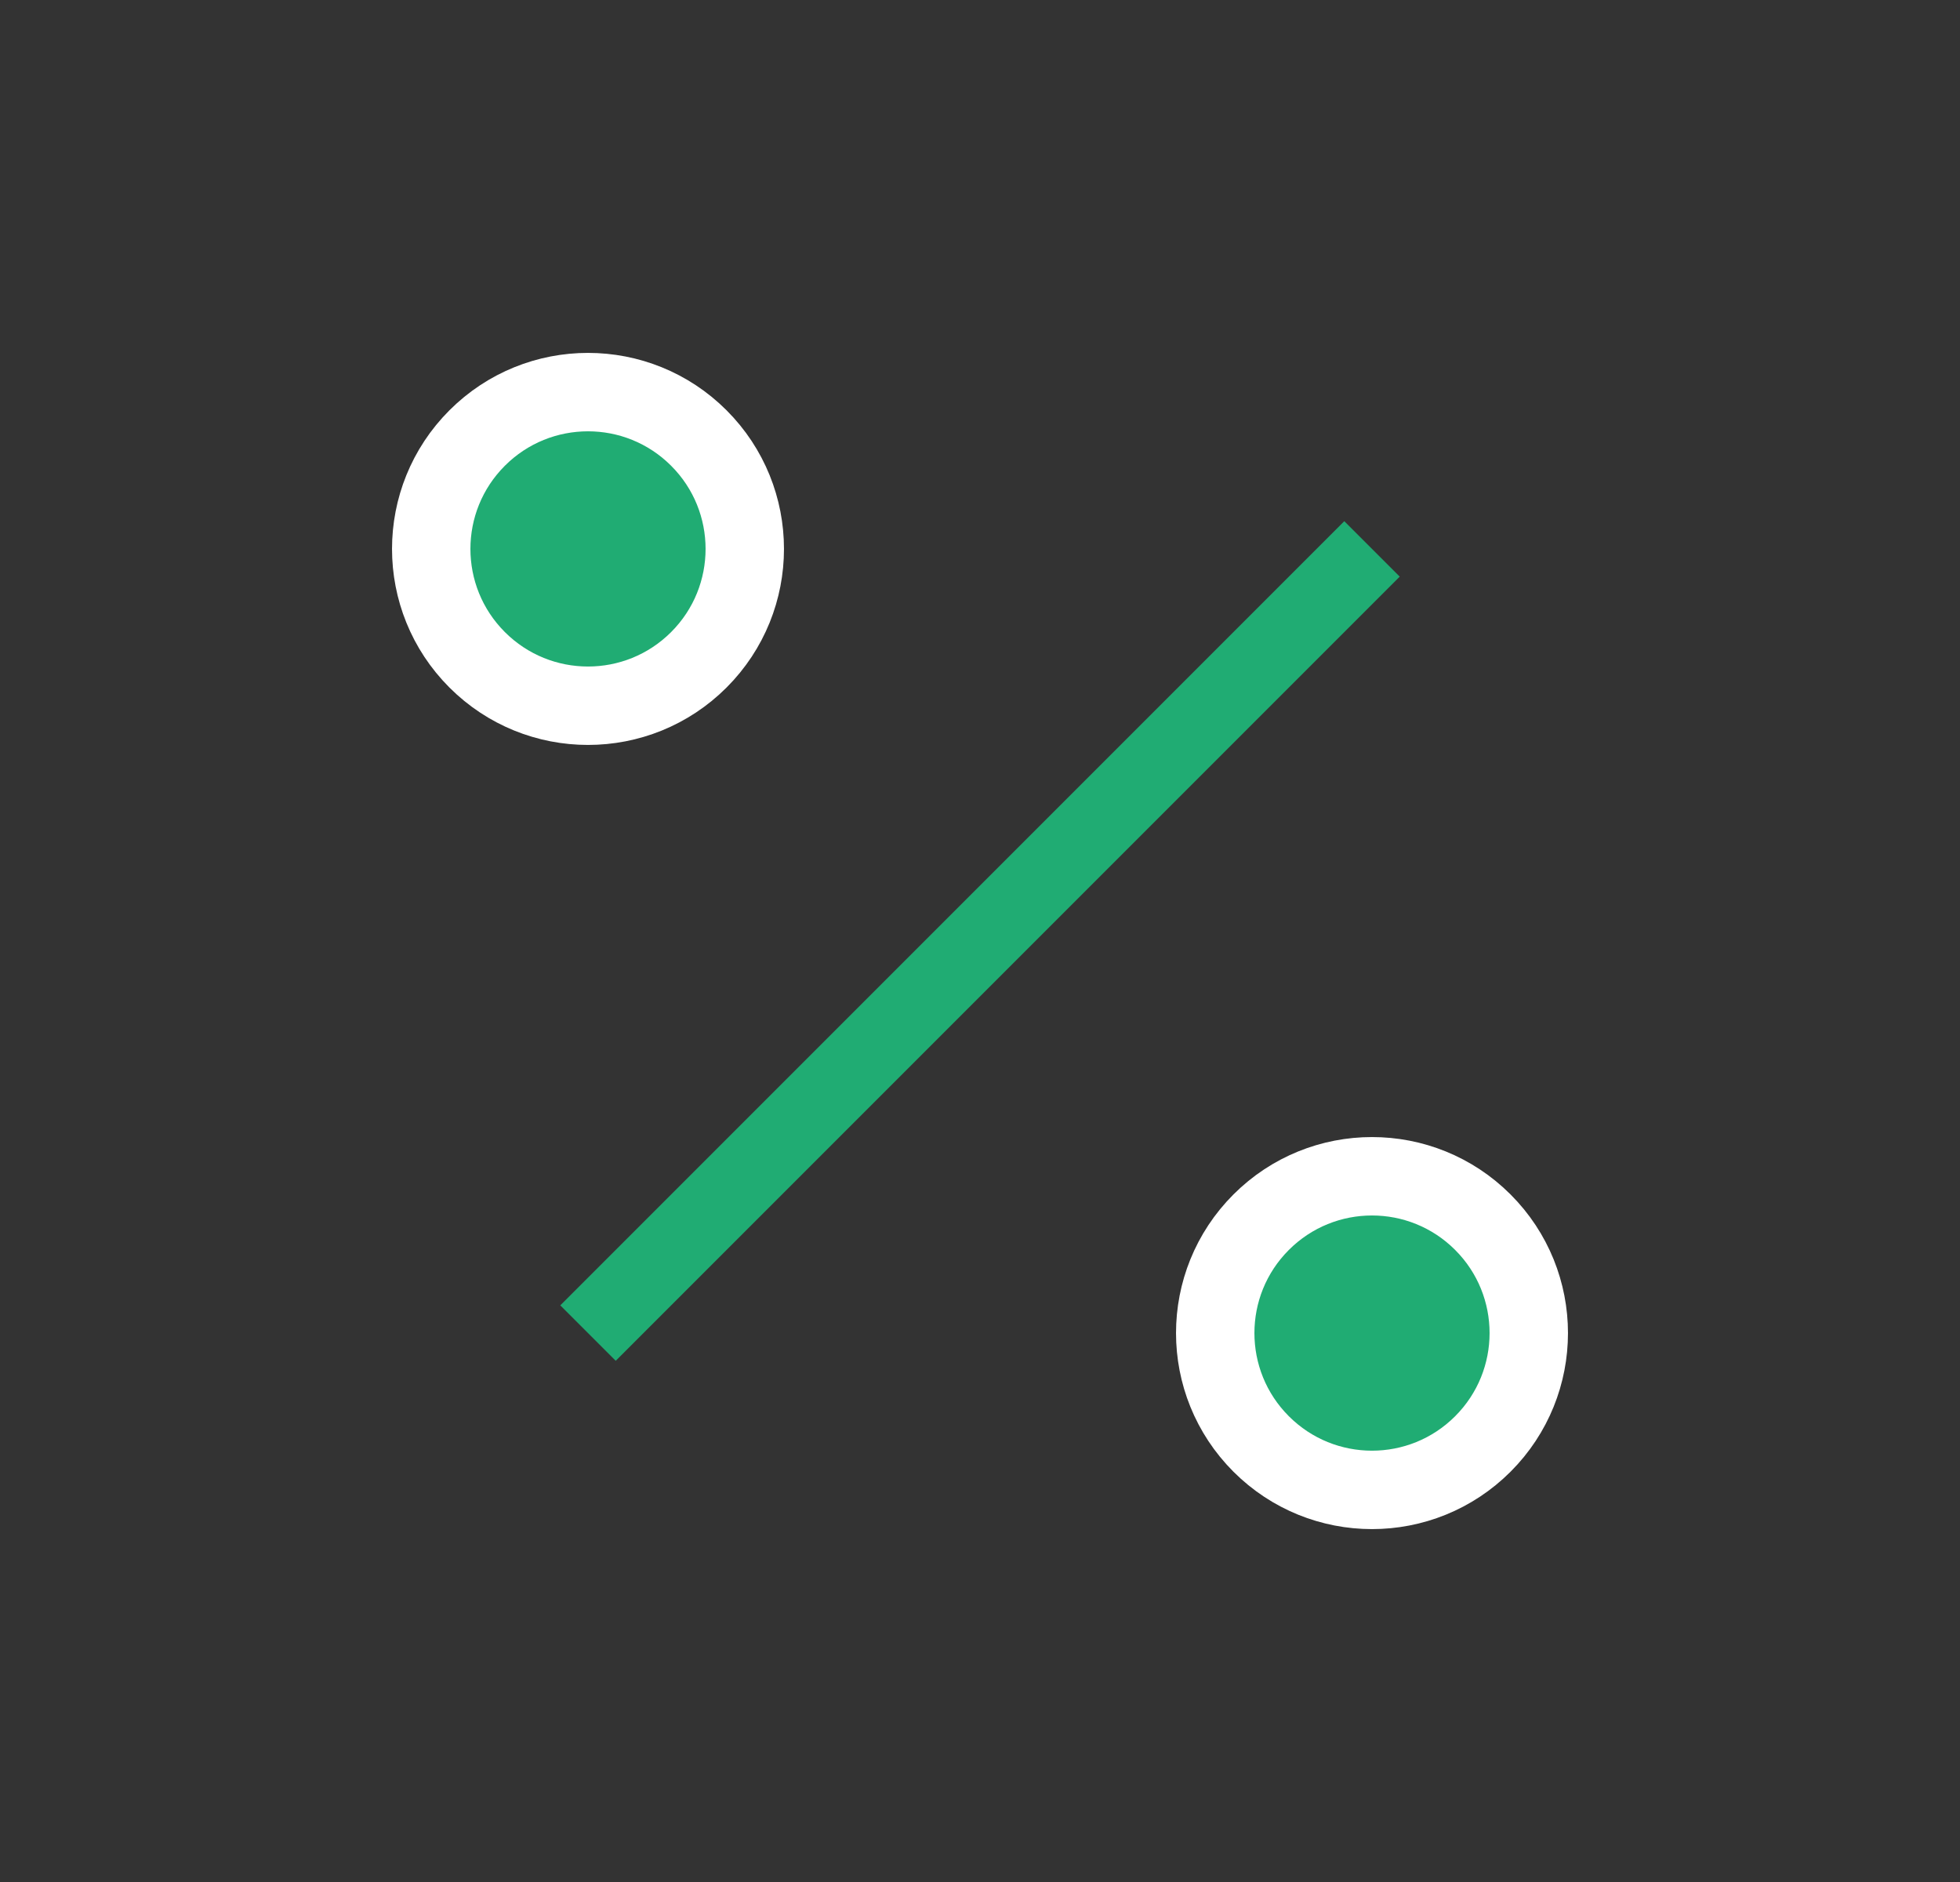 <svg width="25" height="24" viewBox="0 0 25 24" fill="none" xmlns="http://www.w3.org/2000/svg">
<rect x="0" y="0" width="25" height="24" fill="#333333" stroke="none"/>
<path d="M18.914 15.586C19.695 16.367 19.695 17.633 18.914 18.414C18.133 19.195 16.867 19.195 16.086 18.414C15.305 17.633 15.305 16.367 16.086 15.586C16.867 14.805 18.133 14.805 18.914 15.586Z" fill="#20AC73" stroke="white" strokeWidth="1.5" strokeLinecap="round" strokeLinejoin="round"/>
<path d="M8.914 5.586C9.695 6.367 9.695 7.633 8.914 8.414C8.133 9.195 6.867 9.195 6.086 8.414C5.305 7.633 5.305 6.367 6.086 5.586C6.867 4.805 8.133 4.805 8.914 5.586Z" fill="#20AC73" stroke="white" strokeWidth="1.5" strokeLinecap="round" strokeLinejoin="round"/>
<path d="M17.5 7L7.5 17L17.5 7Z" fill="#20AC73"/>
<path d="M17.5 7L7.5 17" stroke="#20AC73" strokeWidth="1.5" strokeLinecap="round" strokeLinejoin="round"/>
</svg>
